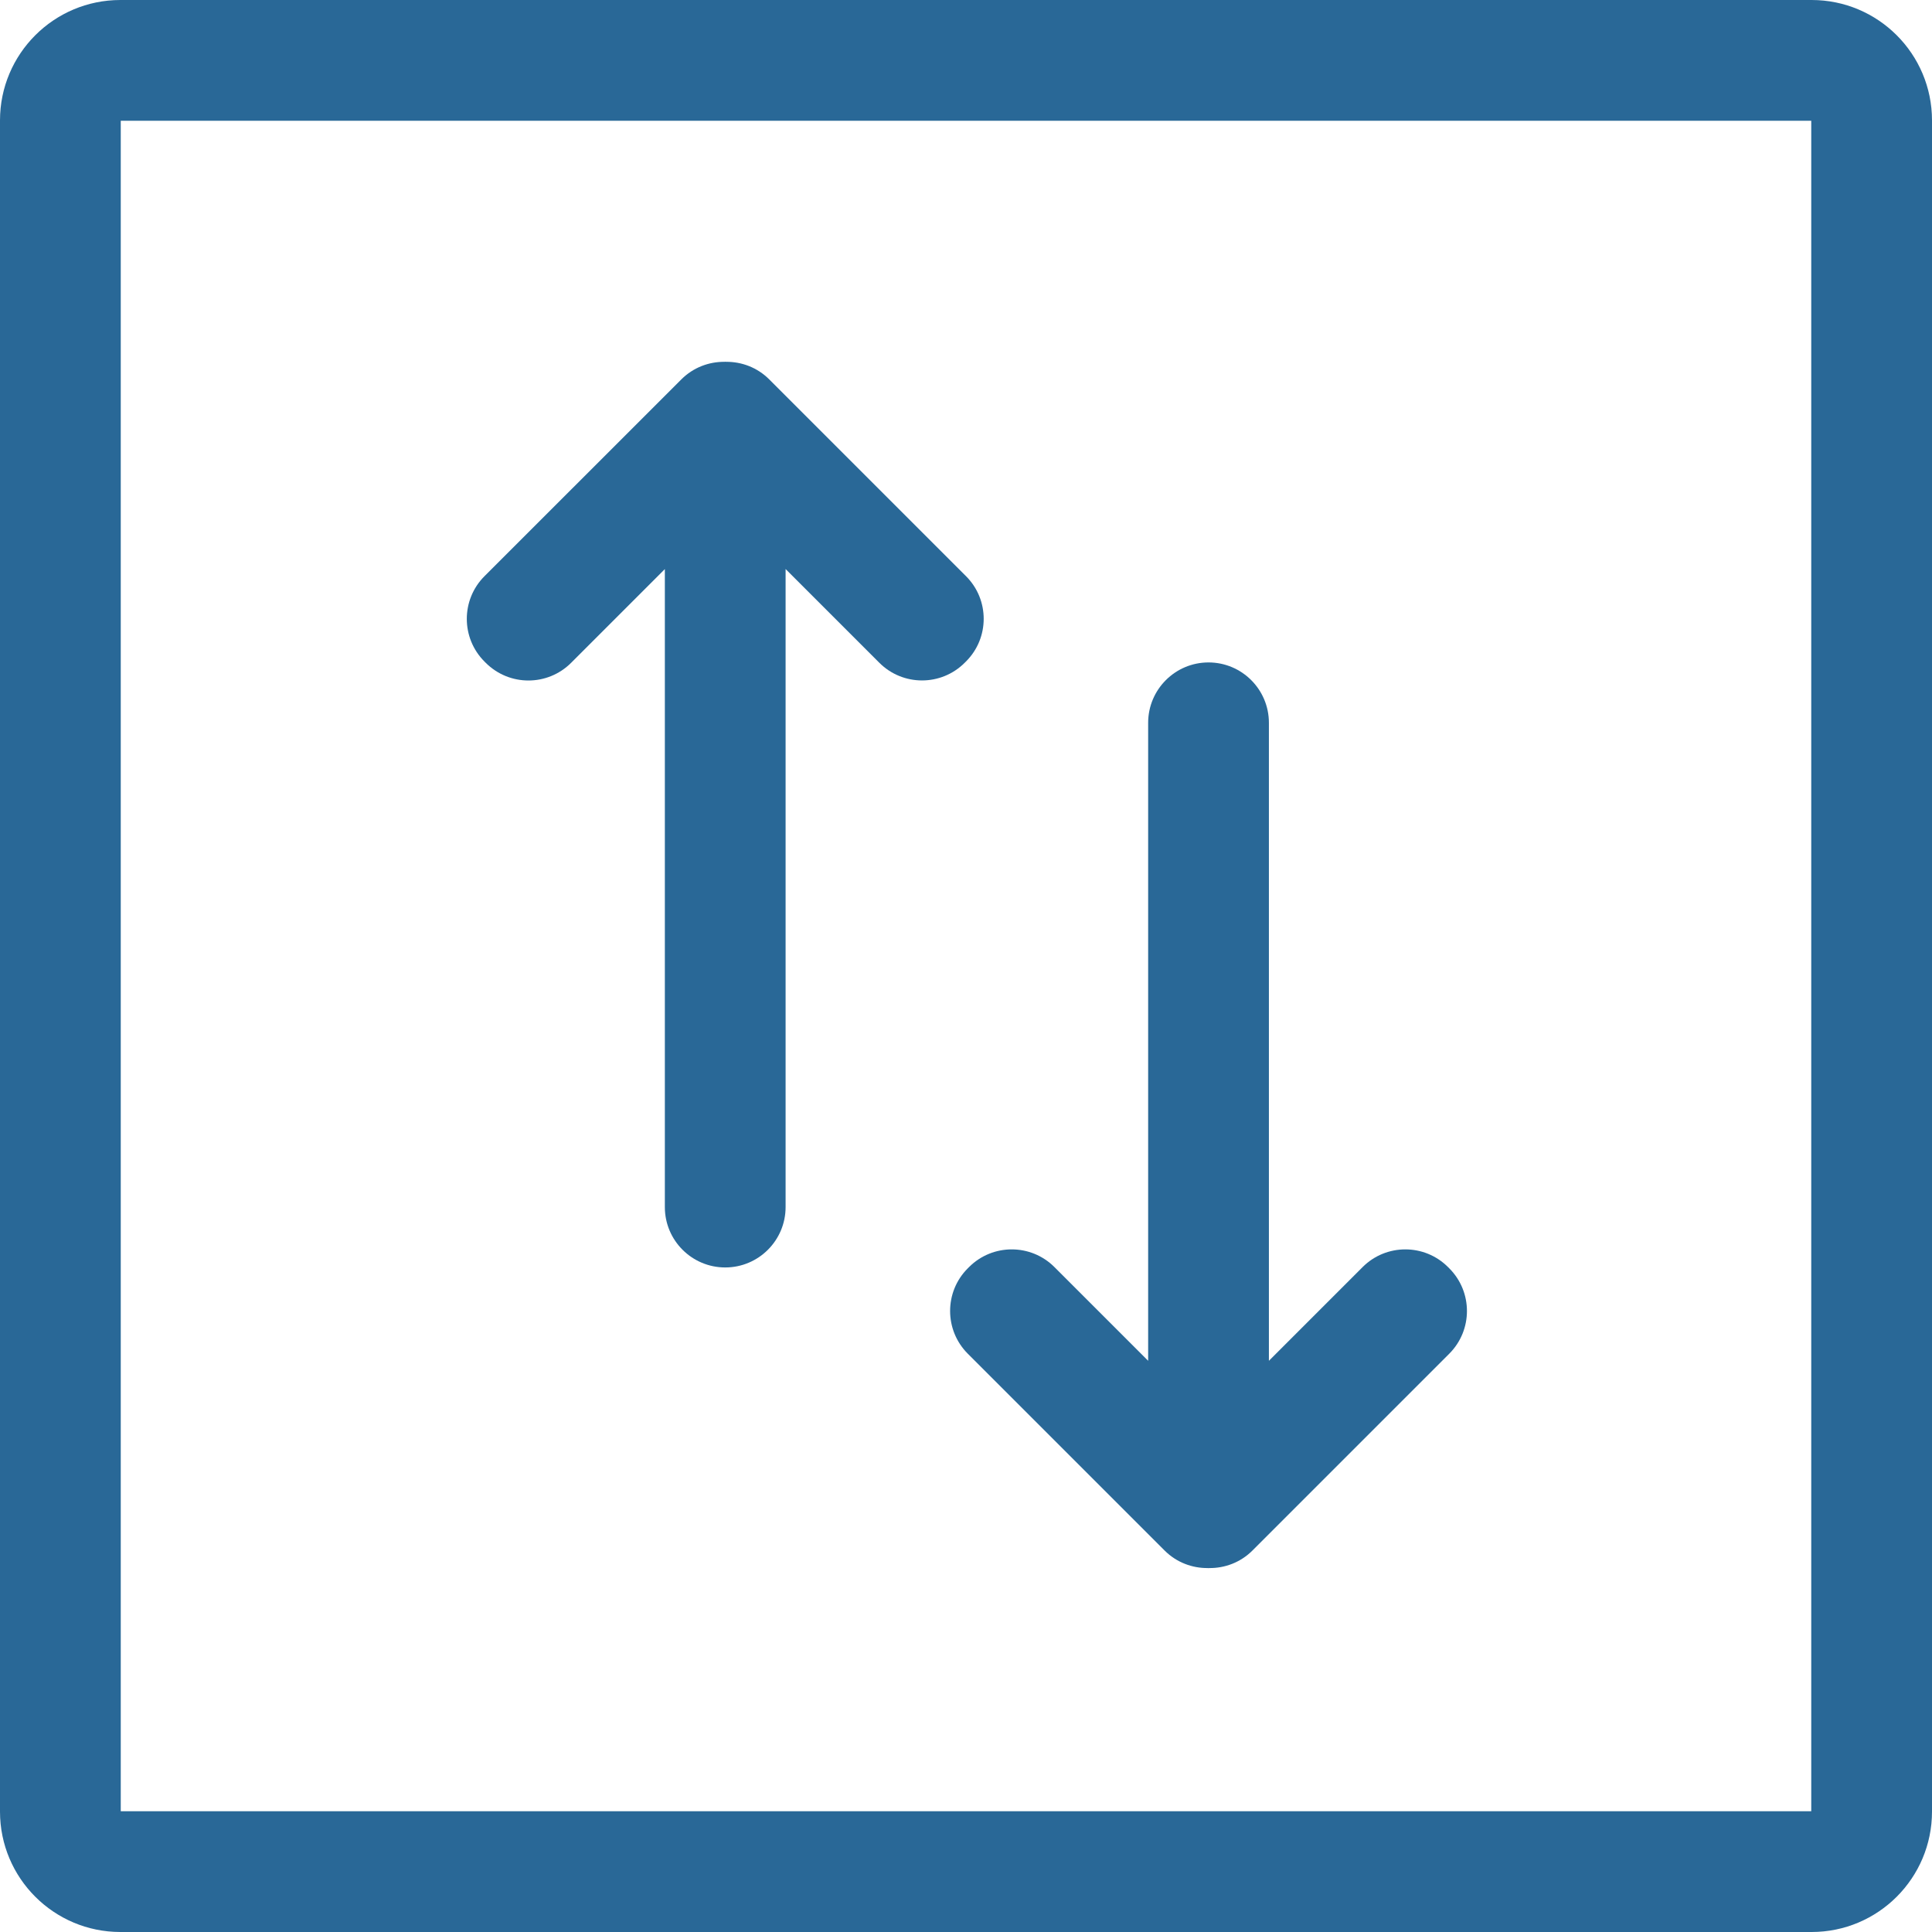 <svg enable-background="new 0 0 32 32" viewBox="0 0 32 32" xmlns="http://www.w3.org/2000/svg"><g fill="#296897"><path d="m30.006 0h-28.012c-1.101 0-1.994.893-1.994 1.994v28.012c0 1.101.893 1.994 1.994 1.994h28.012c1.101 0 1.994-.893 1.994-1.994v-28.012c0-1.101-.893-1.994-1.994-1.994zm-.006 30h-28v-28h28z"/><path d="m16 9.543-3.259-3.259c-.198-.198-.458-.294-.718-.291-.004 0-.006-.002-.01-.002s-.007.002-.01.002c-.26-.003-.52.093-.718.291l-3.26 3.259c-.391.391-.391 1.024 0 1.415l.02.02c.391.391 1.024.391 1.415 0l1.552-1.552v10.567c0 .552.448 1 1 1s1-.448 1-1v-10.568l1.552 1.552c.391.391 1.024.391 1.415 0l.02-.02c.392-.39.392-1.024.001-1.414"/><path d="m16.03 22.422 3.259 3.259c.198.198.458.294.718.291.004 0 .006.002.01.002s.007-.002.01-.002c.26.003.52-.093.718-.291l3.259-3.259c.391-.391.391-1.024 0-1.415l-.02-.02c-.391-.391-1.024-.391-1.415 0l-1.552 1.552v-10.567c0-.552-.448-1-1-1s-1 .448-1 1v10.567l-1.552-1.552c-.391-.391-1.024-.391-1.415 0l-.02.02c-.391.39-.391 1.024 0 1.415"/></g></svg>